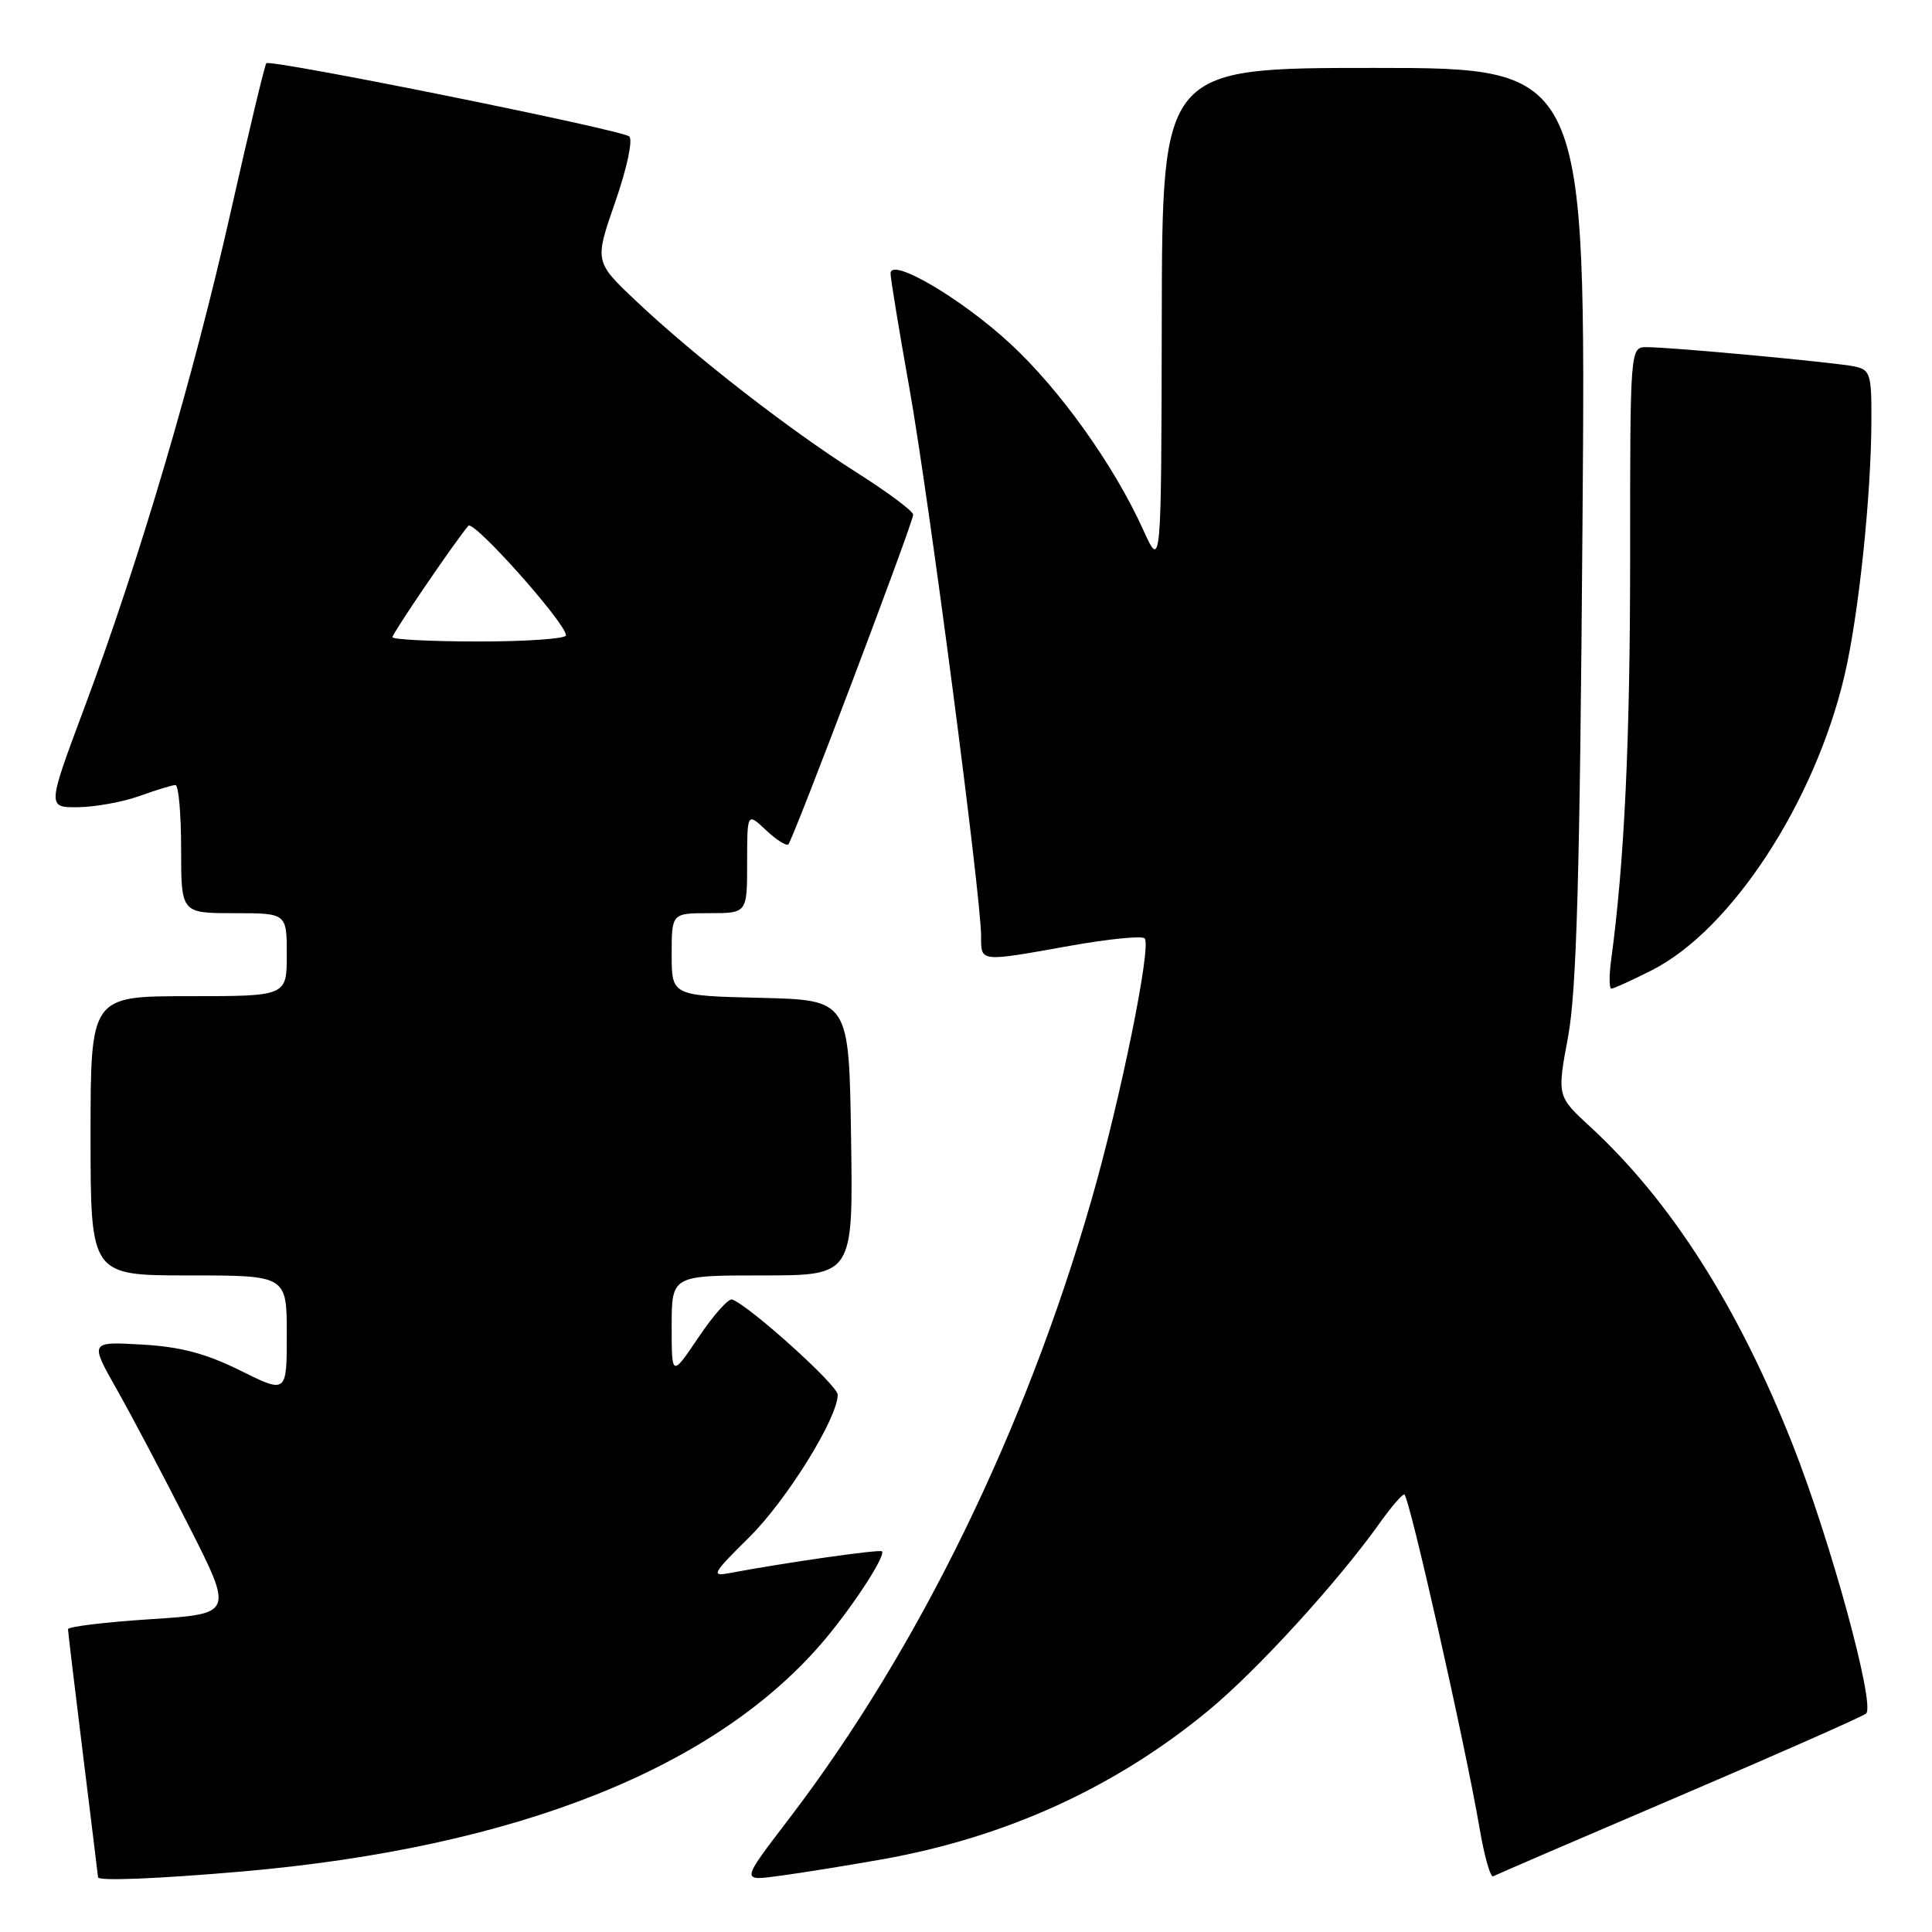 <?xml version="1.0" encoding="UTF-8" standalone="no"?>
<!DOCTYPE svg PUBLIC "-//W3C//DTD SVG 1.1//EN" "http://www.w3.org/Graphics/SVG/1.1/DTD/svg11.dtd" >
<svg xmlns="http://www.w3.org/2000/svg" xmlns:xlink="http://www.w3.org/1999/xlink" version="1.1" viewBox="0 0 256 256">
 <g >
 <path fill="currentColor"
d=" M 32.00 247.99 C 68.53 244.82 95.12 234.21 109.41 217.11 C 113.26 212.50 117.41 206.06 116.86 205.56 C 116.54 205.27 104.06 207.05 96.73 208.43 C 94.17 208.92 94.36 208.56 99.24 203.73 C 104.24 198.79 111.00 187.91 111.00 184.80 C 111.00 183.55 99.30 173.01 97.01 172.19 C 96.53 172.02 94.53 174.26 92.57 177.18 C 89.00 182.47 89.00 182.47 89.00 175.74 C 89.00 169.00 89.00 169.00 101.02 169.00 C 113.05 169.00 113.05 169.00 112.77 150.75 C 112.50 132.50 112.50 132.50 100.75 132.22 C 89.00 131.94 89.00 131.94 89.00 126.47 C 89.00 121.00 89.00 121.00 94.00 121.00 C 99.00 121.00 99.00 121.00 99.00 114.33 C 99.00 107.65 99.00 107.65 101.50 110.00 C 102.87 111.29 104.20 112.13 104.46 111.88 C 105.10 111.24 121.00 69.25 121.00 68.20 C 121.00 67.73 117.60 65.20 113.45 62.57 C 104.51 56.90 91.96 47.14 84.28 39.88 C 78.77 34.67 78.77 34.67 81.52 26.77 C 83.07 22.31 83.88 18.53 83.38 18.08 C 82.40 17.20 35.85 7.81 35.29 8.38 C 35.09 8.58 32.96 17.46 30.56 28.12 C 25.64 49.96 18.51 74.13 11.19 93.75 C 6.24 107.00 6.24 107.00 10.37 106.96 C 12.64 106.93 16.30 106.26 18.50 105.47 C 20.70 104.68 22.84 104.02 23.25 104.02 C 23.66 104.01 24.00 107.83 24.00 112.50 C 24.00 121.00 24.00 121.00 31.00 121.00 C 38.00 121.00 38.00 121.00 38.00 126.50 C 38.00 132.00 38.00 132.00 25.00 132.00 C 12.00 132.00 12.00 132.00 12.00 150.50 C 12.00 169.00 12.00 169.00 25.00 169.00 C 38.00 169.00 38.00 169.00 38.00 176.83 C 38.00 184.66 38.00 184.66 31.83 181.60 C 27.25 179.33 23.90 178.45 18.78 178.16 C 11.89 177.77 11.89 177.77 15.49 184.13 C 17.47 187.64 21.76 195.75 25.01 202.17 C 30.93 213.84 30.93 213.84 19.97 214.55 C 13.93 214.94 9.00 215.54 9.01 215.88 C 9.02 216.22 9.91 223.70 11.00 232.50 C 12.09 241.30 12.98 248.61 12.99 248.75 C 13.01 249.27 20.88 248.95 32.00 247.99 Z  M 116.79 246.39 C 133.31 243.46 147.84 236.83 160.21 226.58 C 166.67 221.23 177.30 209.57 182.85 201.77 C 184.31 199.72 185.76 198.03 186.07 198.02 C 186.68 198.00 194.13 231.02 196.05 242.25 C 196.68 245.96 197.50 248.83 197.85 248.62 C 198.21 248.42 209.30 243.64 222.50 238.00 C 235.70 232.36 246.85 227.43 247.27 227.05 C 248.52 225.93 242.53 204.03 237.49 191.30 C 230.28 173.09 221.39 159.14 210.71 149.30 C 206.31 145.25 206.31 145.25 207.78 137.37 C 208.91 131.23 209.34 116.25 209.69 69.25 C 210.15 9.00 210.15 9.00 182.08 9.00 C 154.00 9.00 154.00 9.00 153.94 42.25 C 153.88 75.50 153.88 75.50 151.46 70.16 C 147.58 61.61 140.45 51.63 133.90 45.57 C 127.40 39.55 118.00 34.03 118.00 36.23 C 118.01 36.93 119.12 43.72 120.48 51.32 C 123.04 65.62 130.00 118.78 130.00 124.03 C 130.00 127.51 129.71 127.48 141.70 125.34 C 146.82 124.42 151.31 123.97 151.67 124.34 C 152.62 125.29 148.50 145.54 144.60 159.09 C 135.82 189.57 121.69 218.50 104.72 240.77 C 98.04 249.54 98.08 249.25 103.64 248.51 C 106.31 248.15 112.23 247.20 116.79 246.39 Z  M 218.88 128.56 C 229.41 123.23 240.47 106.30 244.41 89.50 C 246.27 81.57 247.94 65.77 247.97 55.77 C 248.00 49.59 247.82 49.00 245.75 48.56 C 243.16 48.02 221.49 46.00 218.20 46.00 C 216.00 46.00 216.00 46.00 216.00 73.83 C 216.00 98.21 215.25 114.13 213.48 127.25 C 213.20 129.31 213.22 131.00 213.52 131.00 C 213.82 131.00 216.23 129.90 218.88 128.56 Z  M 52.00 84.43 C 52.00 83.92 60.31 71.71 62.06 69.67 C 62.75 68.85 75.00 82.59 75.00 84.19 C 75.00 84.63 69.83 85.00 63.50 85.00 C 57.17 85.00 52.00 84.74 52.00 84.43 Z "/>
</g>
</svg>